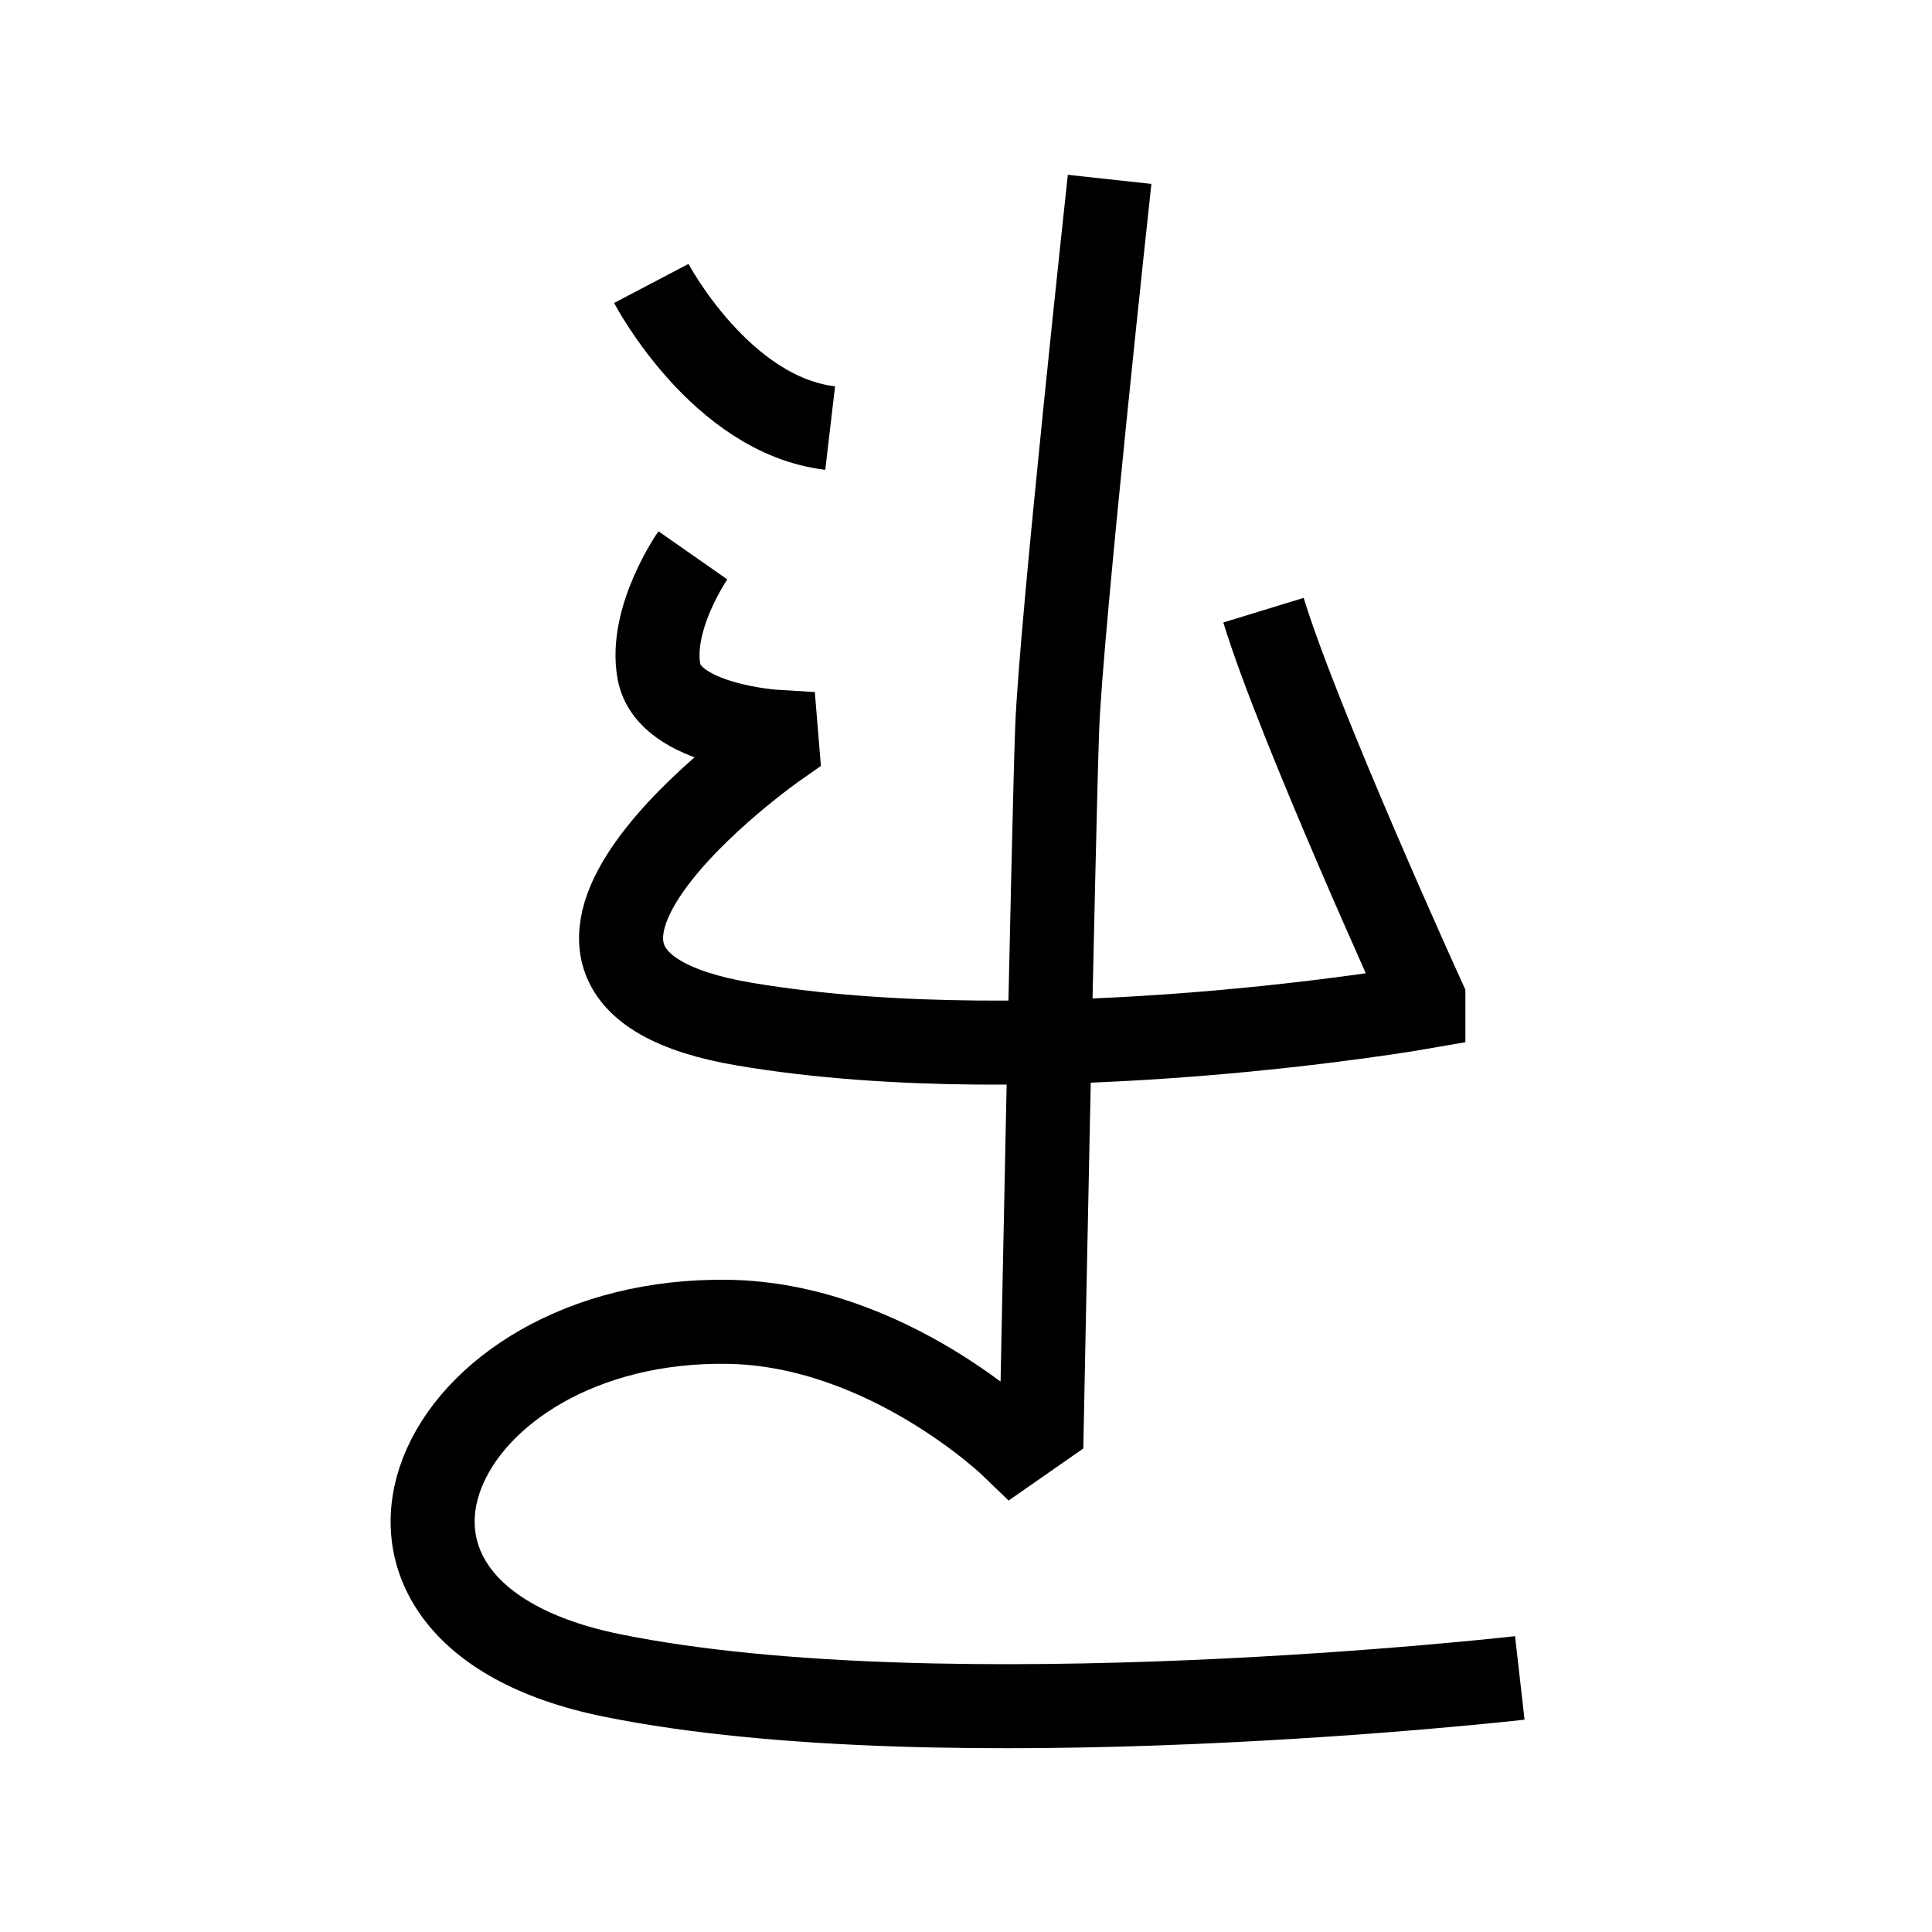 <?xml version="1.0" encoding="UTF-8"?>
<svg xmlns="http://www.w3.org/2000/svg" xmlns:xlink="http://www.w3.org/1999/xlink" width="1000pt" height="1000pt" viewBox="0 0 1000 1000" version="1.1">
<g id="surface1">
<path style="fill:none;stroke-width:8.7;stroke-linecap:butt;stroke-linejoin:miter;stroke:rgb(0%,0%,0%);stroke-opacity:1;stroke-miterlimit:4;" d="M 67.423 29.341 C 67.423 29.341 74.579 42.978 85.938 44.312 " transform="matrix(5,0,0,5,0,0)"/>
<path style="fill:none;stroke-width:8.7;stroke-linecap:butt;stroke-linejoin:miter;stroke:rgb(0%,0%,0%);stroke-opacity:1;stroke-miterlimit:4;" d="M 71.728 57.49 C 71.728 57.49 67.182 63.995 68.22 69.548 C 69.257 75.101 80.323 75.759 80.323 75.759 L 80.438 77.156 C 80.438 77.156 46.432 100.879 77.125 106.03 C 107.818 111.182 147.346 104.238 147.346 104.238 L 147.346 103.398 C 147.346 103.398 134.454 75.105 130.795 63.166 " transform="matrix(5,0,0,5,0,0)"/>
<path style="fill:none;stroke-width:8.7;stroke-linecap:butt;stroke-linejoin:miter;stroke:rgb(0%,0%,0%);stroke-opacity:1;stroke-miterlimit:4;" d="M 114.866 18.567 C 114.866 18.567 109.83 64.898 109.439 75.413 C 109.048 85.928 107.838 147.645 107.838 147.645 L 104.865 149.717 C 104.865 149.717 91.828 137.092 75.373 136.834 C 44.937 136.358 30.874 166.855 63.355 173.441 C 97.941 180.455 157.329 173.7 157.329 173.7 " transform="matrix(5,0,0,5,0,0)"/>
</g>
</svg>
